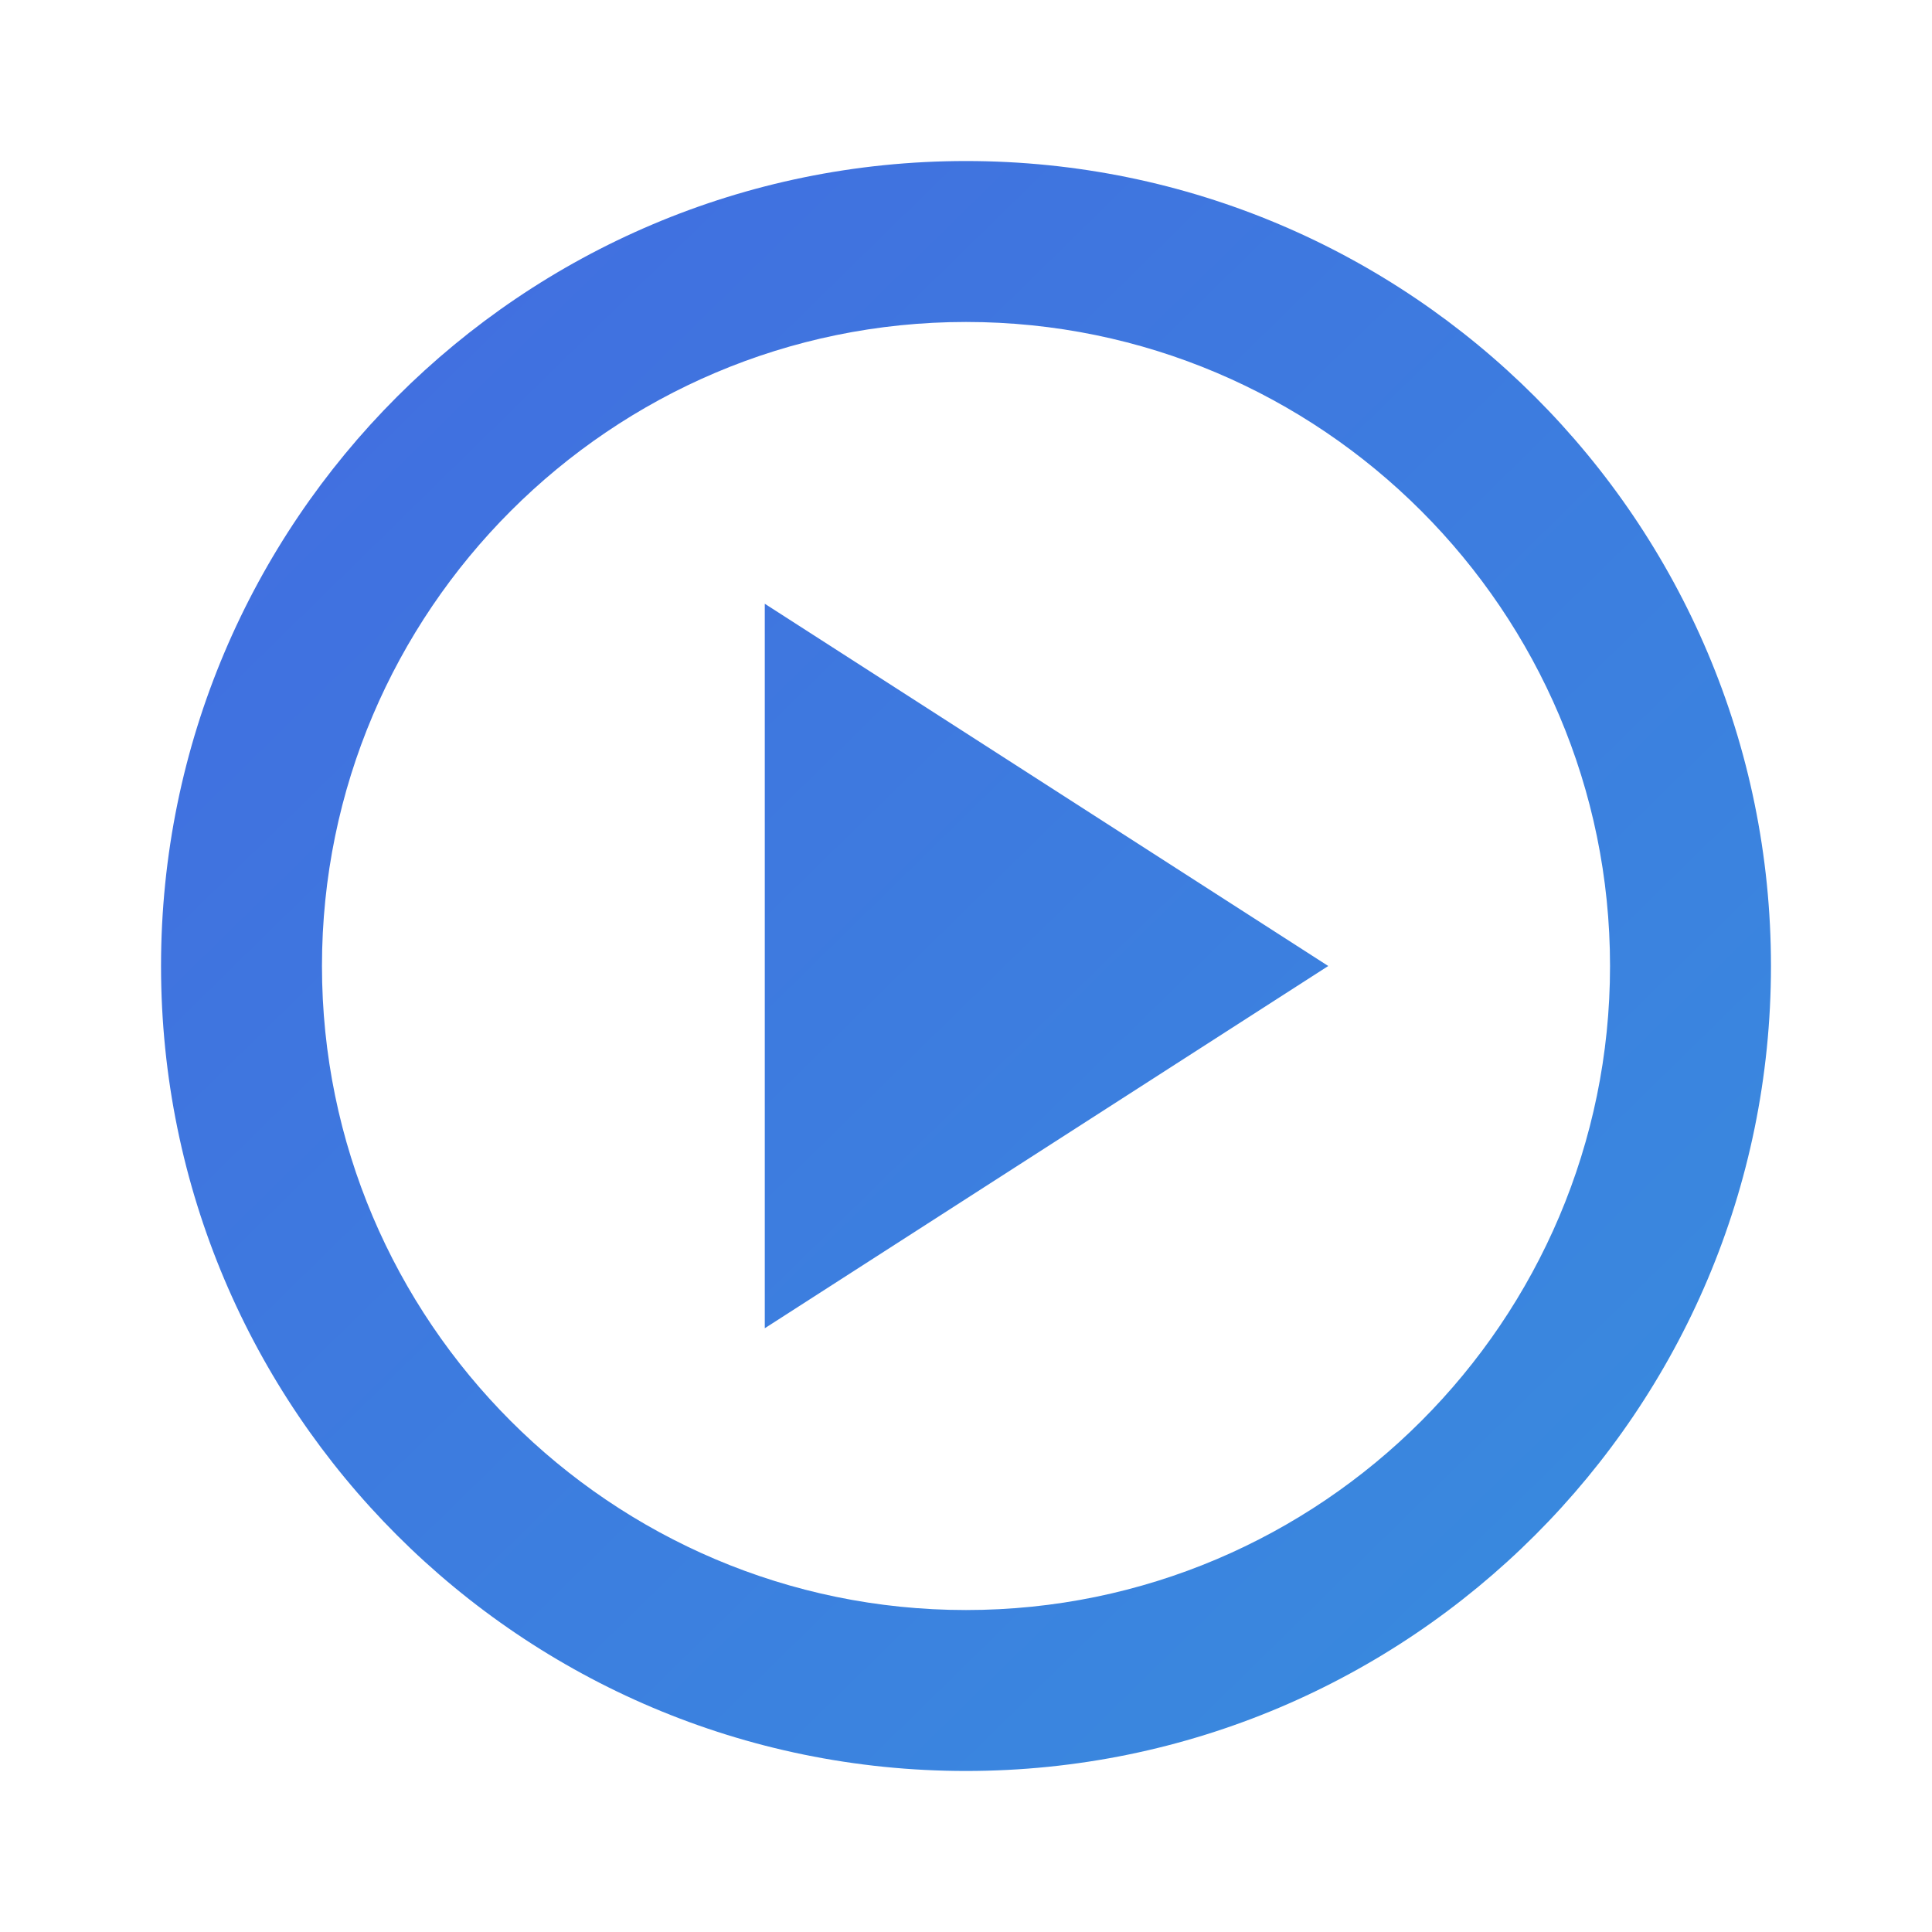 <?xml version="1.0" encoding="UTF-8"?>
<svg width="20px" height="20px" viewBox="0 0 20 20" version="1.1" xmlns="http://www.w3.org/2000/svg" xmlns:xlink="http://www.w3.org/1999/xlink">
    <title>A8DF4D82-AA47-4AD5-83CD-46A8F95FF486</title>
    <defs>
        <linearGradient x1="-5.303%" y1="-6.16%" x2="104.442%" y2="105.838%" id="linearGradient-1">
            <stop stop-color="#4369E0" offset="0%"></stop>
            <stop stop-color="#378FDE" offset="100%"></stop>
        </linearGradient>
    </defs>
    <g id="Page-1" stroke="none" stroke-width="1" fill="none" fill-rule="evenodd">
        <g id="v_3.4" transform="translate(-31, -634)">
            <g id="Group-14-Copy" transform="translate(20, 563)">
                <g id="Group-10" transform="translate(0, 57)">
                    <g id="play_circle_black_24dp" transform="translate(11, 14)">
                        <rect id="Rectangle" x="0" y="0" width="20" height="20"></rect>
                        <path d="M10,1.667 C5.4,1.667 1.667,5.4 1.667,10 C1.667,14.6 5.4,18.333 10,18.333 C14.6,18.333 18.333,14.6 18.333,10 C18.333,5.4 14.6,1.667 10,1.667 Z M10,16.667 C6.325,16.667 3.333,13.675 3.333,10 C3.333,6.325 6.325,3.333 10,3.333 C13.675,3.333 16.667,6.325 16.667,10 C16.667,13.675 13.675,16.667 10,16.667 Z M7.917,13.75 L13.75,10 L7.917,6.25 L7.917,13.75 Z" id="Shape" fill="url(#linearGradient-1)" fill-rule="nonzero"></path>
                    </g>
                </g>
            </g>
        </g>
    </g>
</svg>